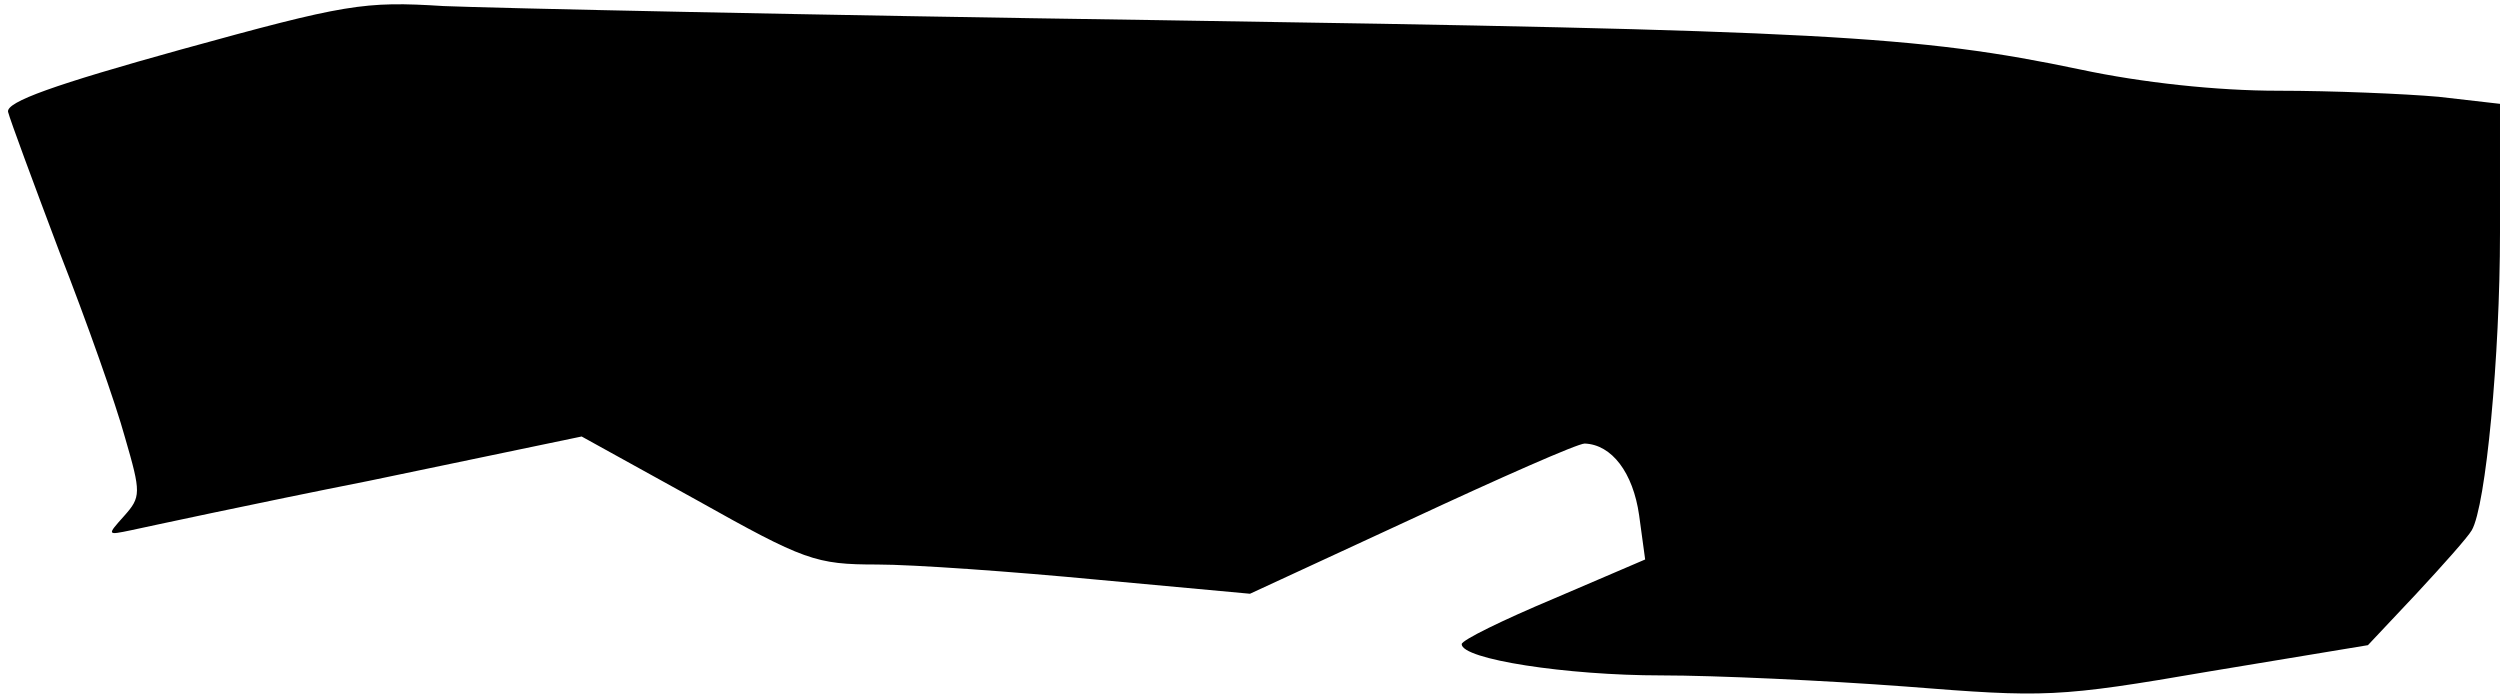 <?xml version="1.0" standalone="no"?>
<!DOCTYPE svg PUBLIC "-//W3C//DTD SVG 20010904//EN"
 "http://www.w3.org/TR/2001/REC-SVG-20010904/DTD/svg10.dtd">
<svg version="1.0" xmlns="http://www.w3.org/2000/svg"
 width="248pt" height="69pt" viewBox="0 0 248 69"
 preserveAspectRatio="xMidYMid meet">
<g transform="translate(0,69) scale(0.1,-0.1)"
fill="#000000" stroke="none">
<path fill="#000000" stroke="none" d="M180 641 c-126 -35 -174 -52 -172 -62
2 -8 25 -70 51 -139 27 -69 56 -151 65 -184 16 -55 16 -59 -1 -78 -17 -19 -17
-19 7 -14 14 3 120 26 236 49 l211 44 114 -63 c107 -60 118 -64 179 -64 36 0
134 -7 218 -15 l152 -14 160 74 c88 41 165 75 172 75 27 -1 48 -29 54 -71 l6
-44 -91 -39 c-50 -21 -91 -41 -91 -45 0 -15 104 -31 198 -31 53 0 162 -5 242
-11 139 -11 151 -11 302 15 l157 26 48 51 c26 28 51 56 55 63 14 24 28 173 28
295 l0 128 -61 7 c-34 3 -106 6 -159 6 -61 0 -135 8 -196 21 -162 34 -259 39
-914 49 -344 5 -663 12 -710 14 -79 5 -97 2 -260 -43z"/>
</g>
</svg>
